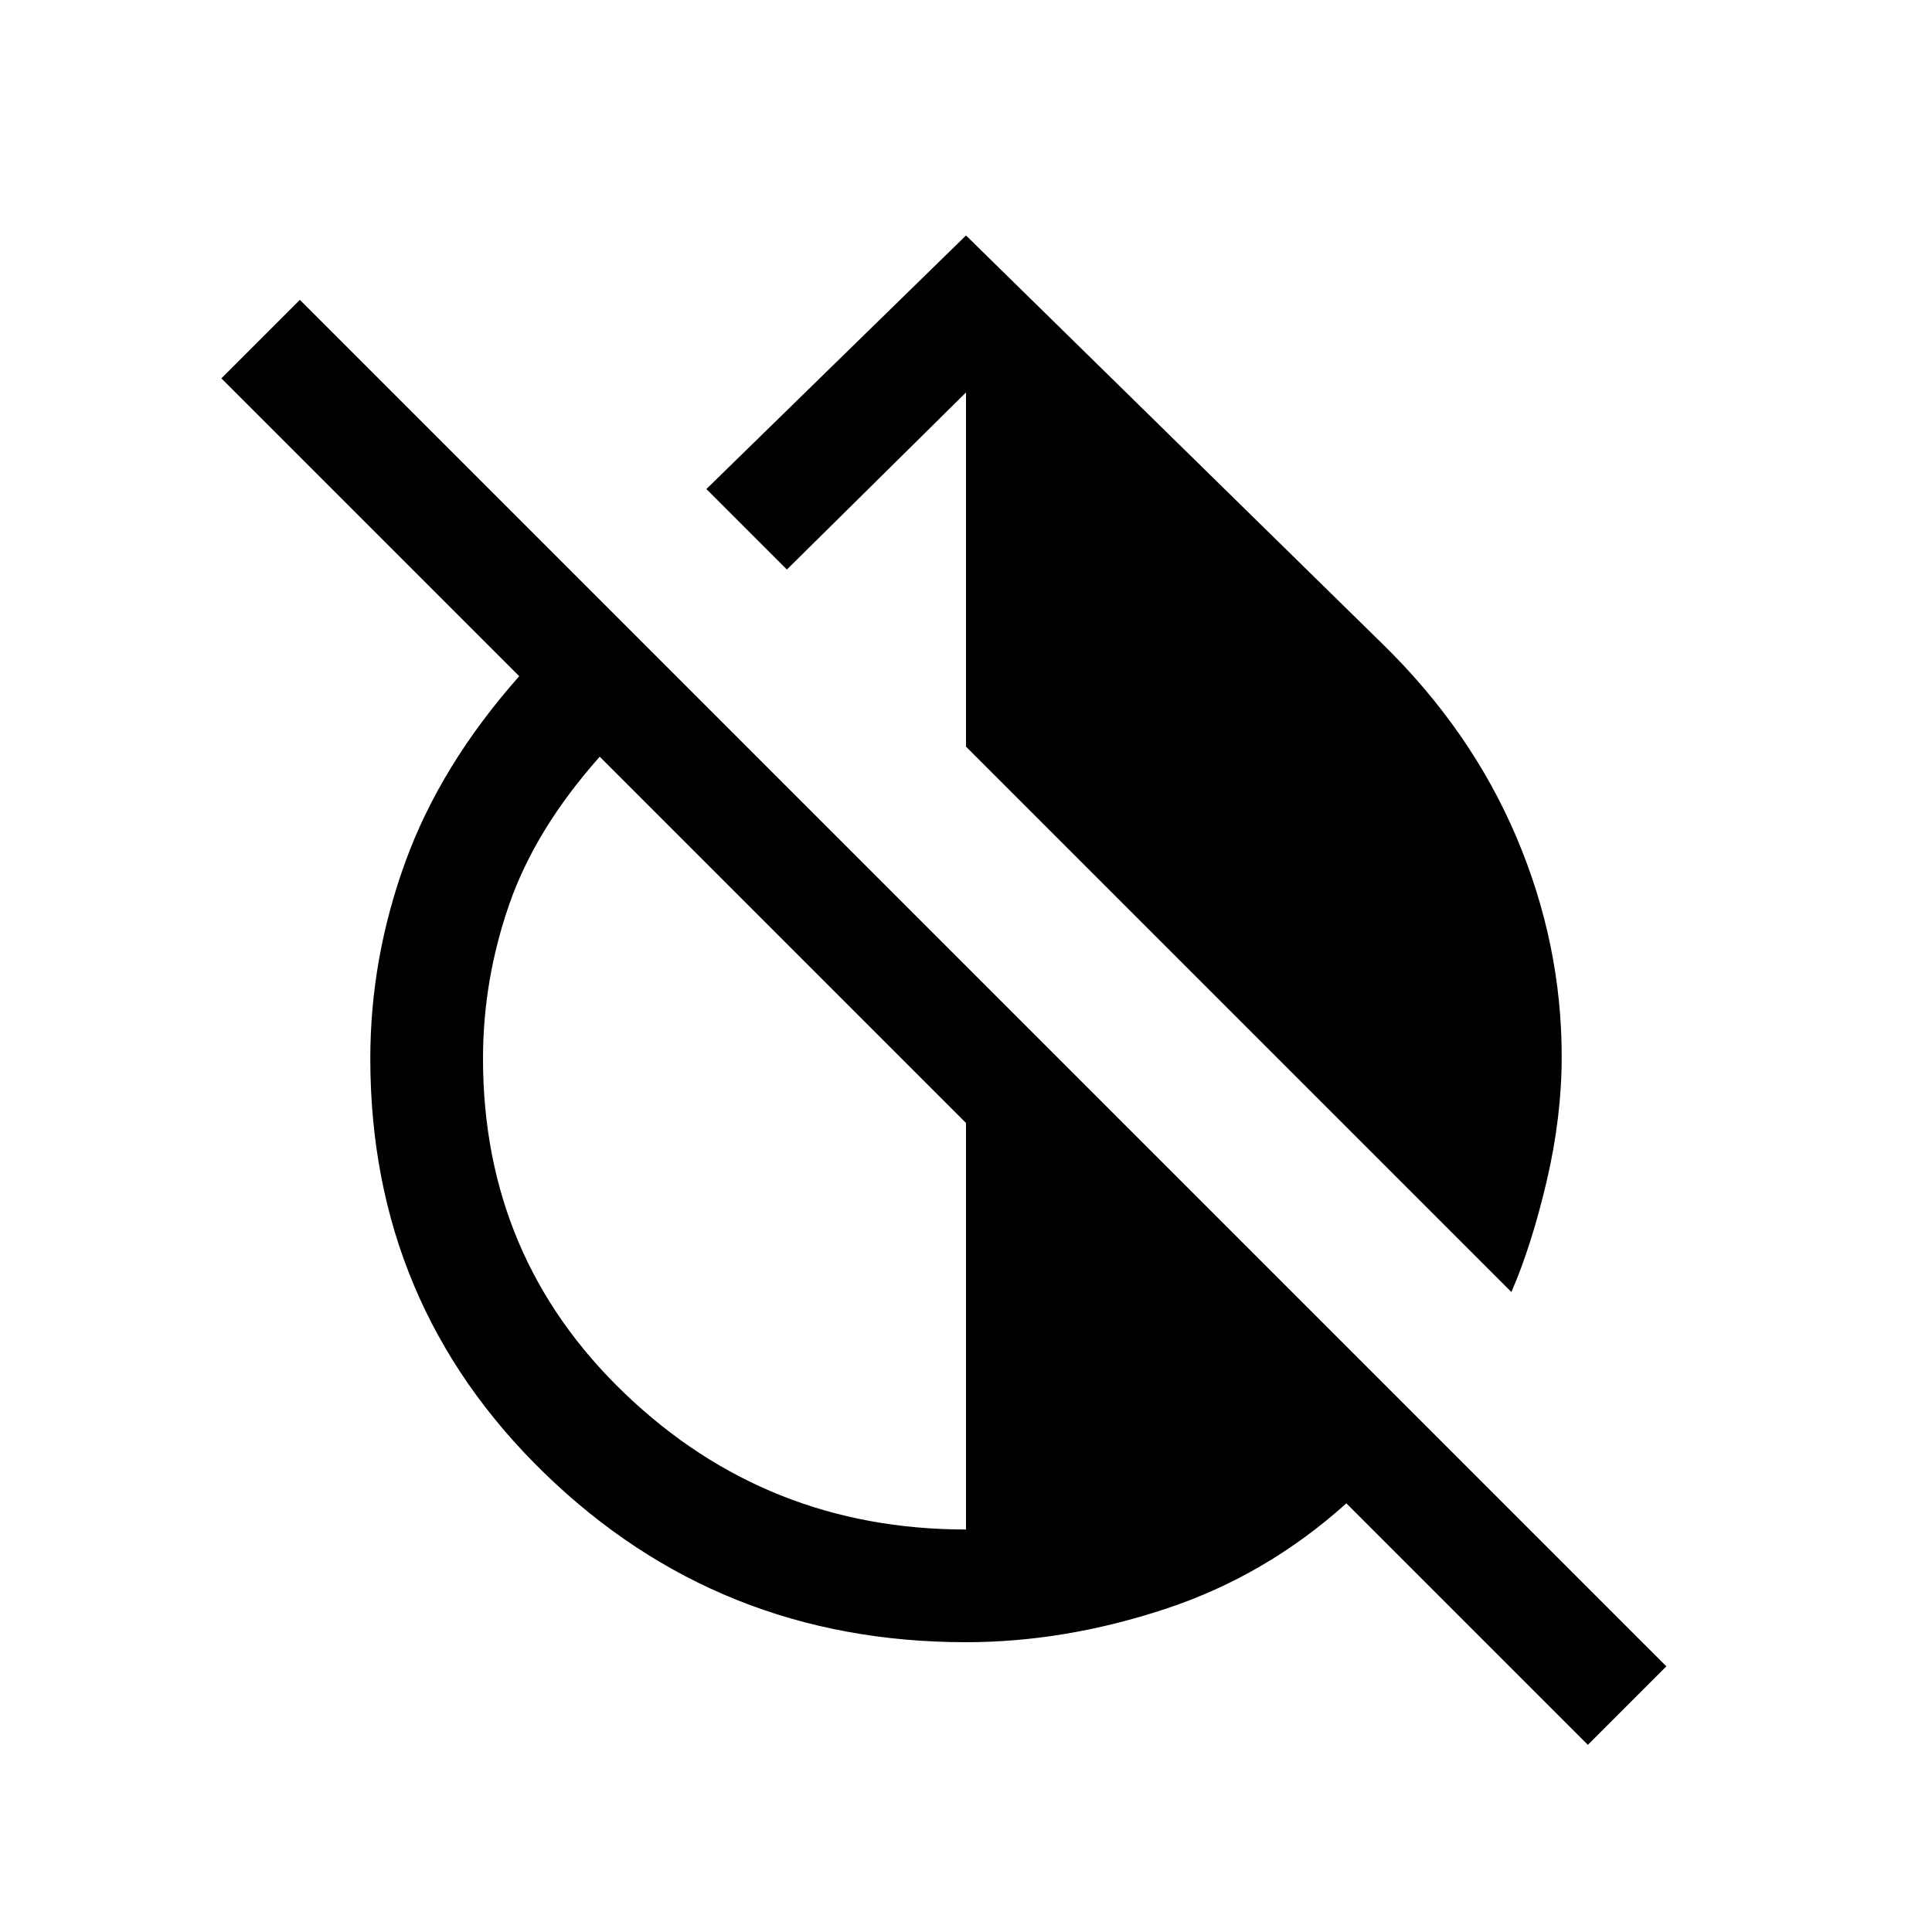 <svg xmlns="http://www.w3.org/2000/svg" height="24" width="24"><path d="M18.775 16.05 12 9.275V4.875L9.775 7.075L8.775 6.075L12 2.925L17.175 8Q18.275 9.075 18.838 10.4Q19.4 11.725 19.4 13.125Q19.4 13.875 19.213 14.675Q19.025 15.475 18.775 16.05ZM19.725 21.675 16.725 18.675Q15.725 19.575 14.475 19.987Q13.225 20.4 12 20.4Q8.925 20.4 6.763 18.3Q4.6 16.2 4.6 13.15Q4.6 11.9 5.038 10.7Q5.475 9.5 6.45 8.4L2.75 4.7L3.725 3.725L20.7 20.7ZM12 19V13.95L7.45 9.4Q6.65 10.3 6.325 11.237Q6 12.175 6 13.15Q6 15.625 7.763 17.312Q9.525 19 12 19Z"/></svg>